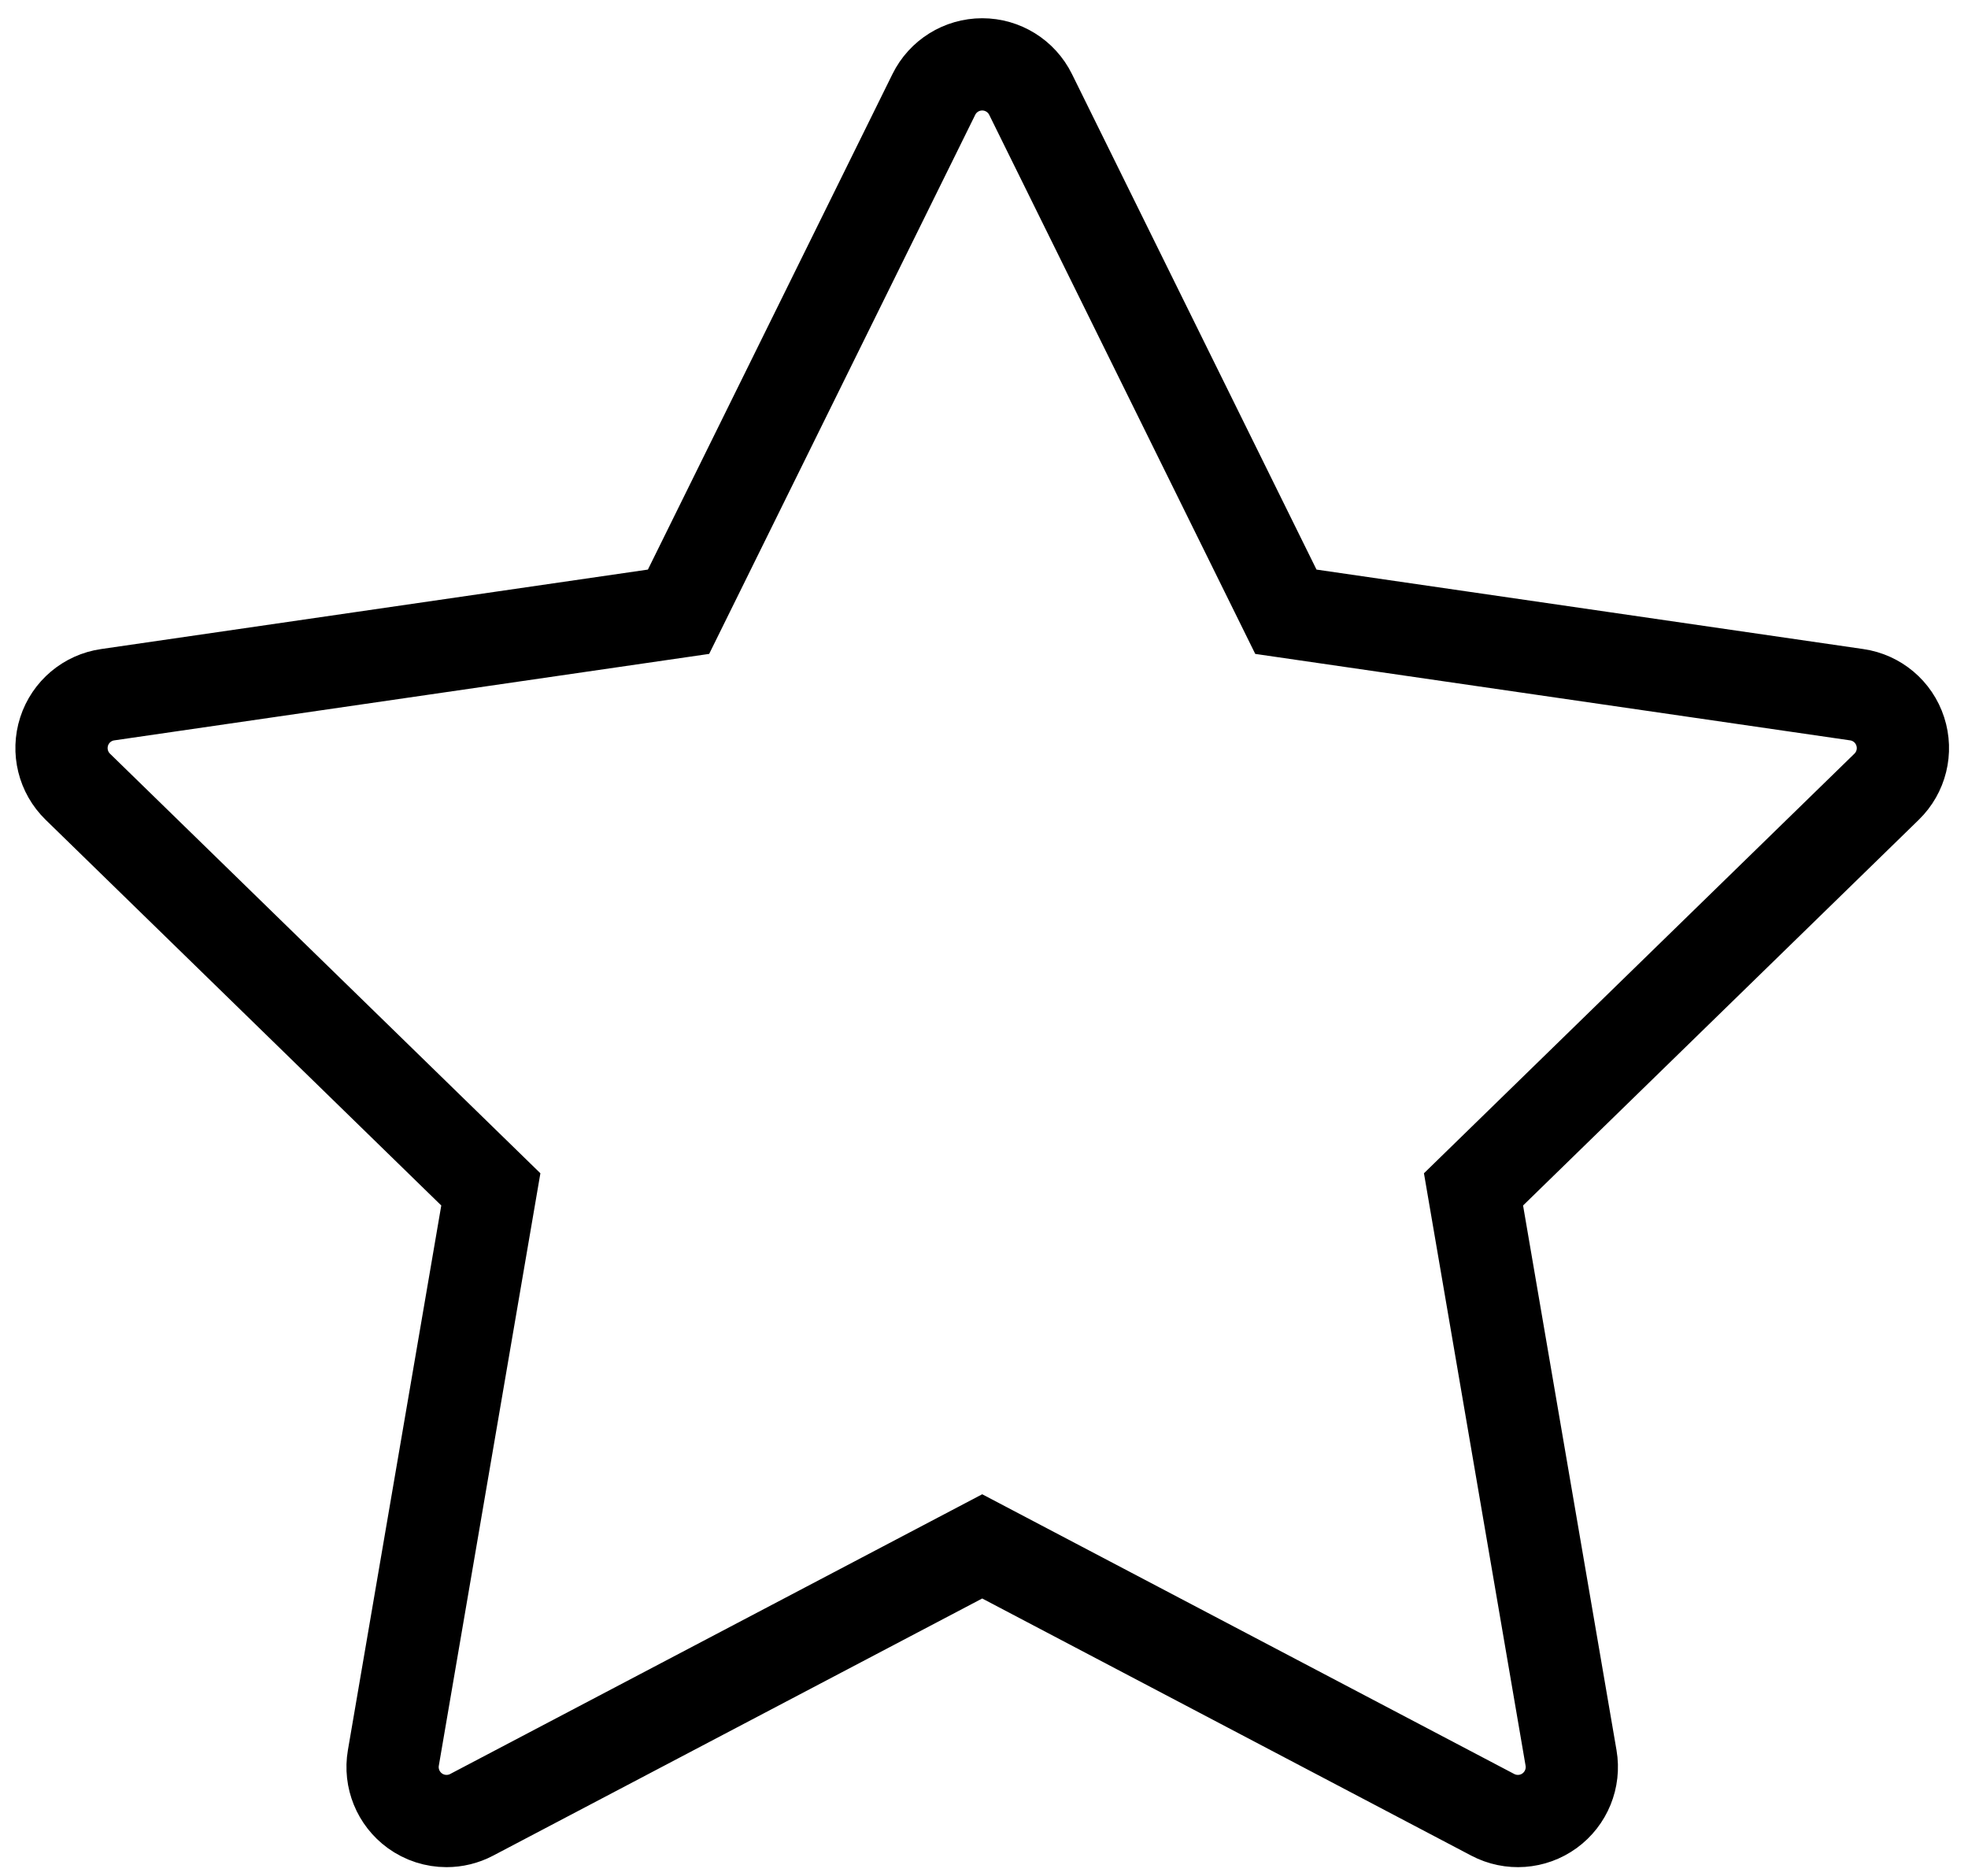 <?xml version="1.0" encoding="UTF-8"?>
<svg width="64px" height="61px" viewBox="0 0 64 61" version="1.1" xmlns="http://www.w3.org/2000/svg" xmlns:xlink="http://www.w3.org/1999/xlink">
    <!-- Generator: Sketch 55 (78076) - https://sketchapp.com -->
    <title>emptyStar</title>
    <desc>Created with Sketch.</desc>
    <g id="Page-1" stroke="none" stroke-width="1" fill="none" fill-rule="evenodd">
        <g id="emptyStar" transform="translate(2, 2)" fill-rule="nonzero" stroke="#000000" stroke-width="3">
            <path d="M59.797,21.785 C59.591,21.149 59.042,20.686 58.381,20.591 L39.817,17.893 L31.515,1.071 C31.219,0.472 30.609,0.093 29.942,0.093 C29.274,0.093 28.664,0.472 28.369,1.071 L20.066,17.893 L1.502,20.591 C0.841,20.686 0.292,21.149 0.086,21.784 C-0.12,22.42 0.052,23.117 0.53,23.583 L13.962,36.677 L10.792,55.166 C10.679,55.824 10.95,56.489 11.49,56.882 C11.795,57.104 12.157,57.217 12.521,57.217 C12.8,57.217 13.081,57.151 13.337,57.016 L29.942,48.286 L46.545,57.015 C47.136,57.326 47.853,57.275 48.393,56.882 C48.933,56.489 49.204,55.824 49.091,55.166 L45.919,36.677 L59.353,23.583 C59.832,23.117 60.004,22.42 59.797,21.785 Z" id="Path"></path>
        </g>
    </g>
</svg>
